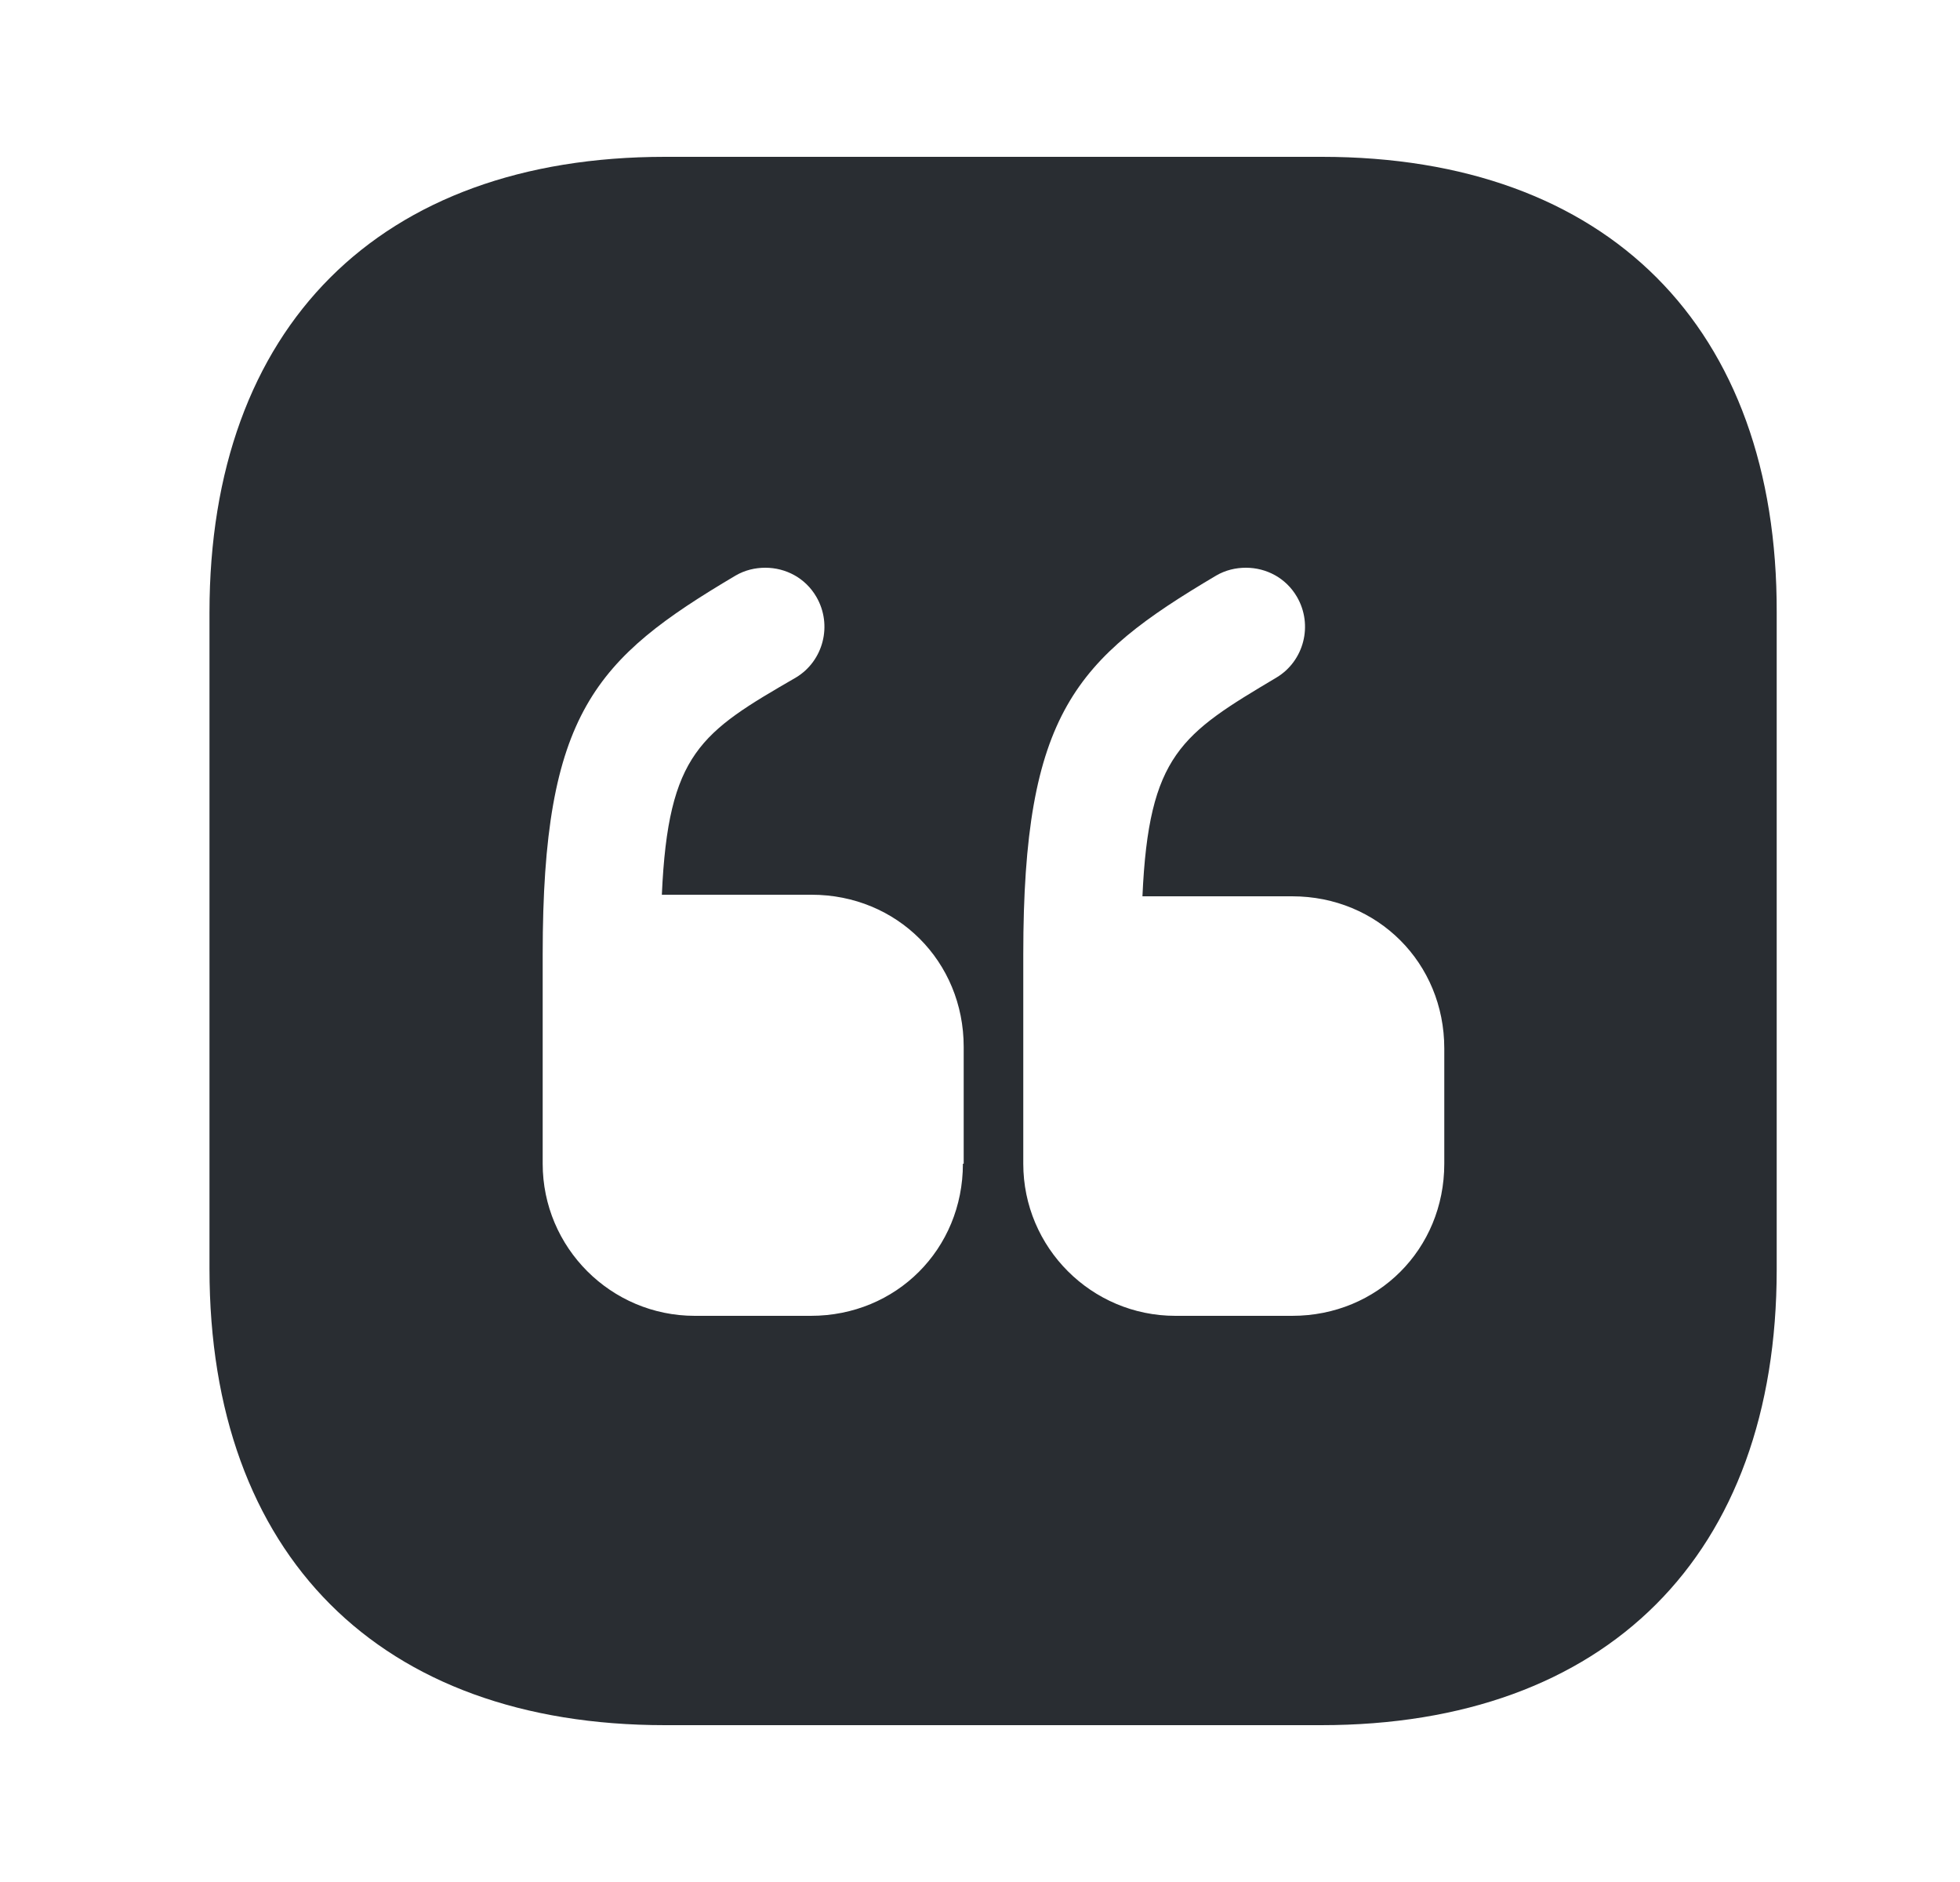 <svg width="25" height="24" viewBox="0 0 25 24" fill="none" xmlns="http://www.w3.org/2000/svg">
<path d="M16.862 2H8.482C4.842 2 2.672 4.17 2.672 7.81V16.18C2.672 19.83 4.842 22 8.482 22H16.852C20.492 22 22.662 19.83 22.662 16.19V7.81C22.672 4.17 20.502 2 16.862 2ZM12.282 14.84C12.282 15.93 11.432 16.78 10.342 16.78H8.862C7.792 16.78 6.922 15.91 6.922 14.84V12.17C6.922 9.09 7.592 8.4 9.382 7.34C9.502 7.27 9.632 7.24 9.762 7.24C10.022 7.24 10.272 7.37 10.412 7.61C10.622 7.97 10.502 8.43 10.152 8.64C8.942 9.34 8.522 9.6 8.442 11.41H10.352C11.442 11.41 12.292 12.26 12.292 13.35V14.84H12.282ZM18.422 14.84C18.422 15.93 17.572 16.78 16.482 16.78H14.992C13.922 16.78 13.052 15.91 13.052 14.84V12.17C13.052 9.09 13.722 8.4 15.512 7.34C15.632 7.27 15.762 7.24 15.892 7.24C16.152 7.24 16.402 7.37 16.542 7.61C16.752 7.97 16.632 8.43 16.282 8.64C15.072 9.36 14.652 9.62 14.572 11.43H16.482C17.572 11.43 18.422 12.28 18.422 13.37V14.84Z" fill="#292D32"/>
</svg>
